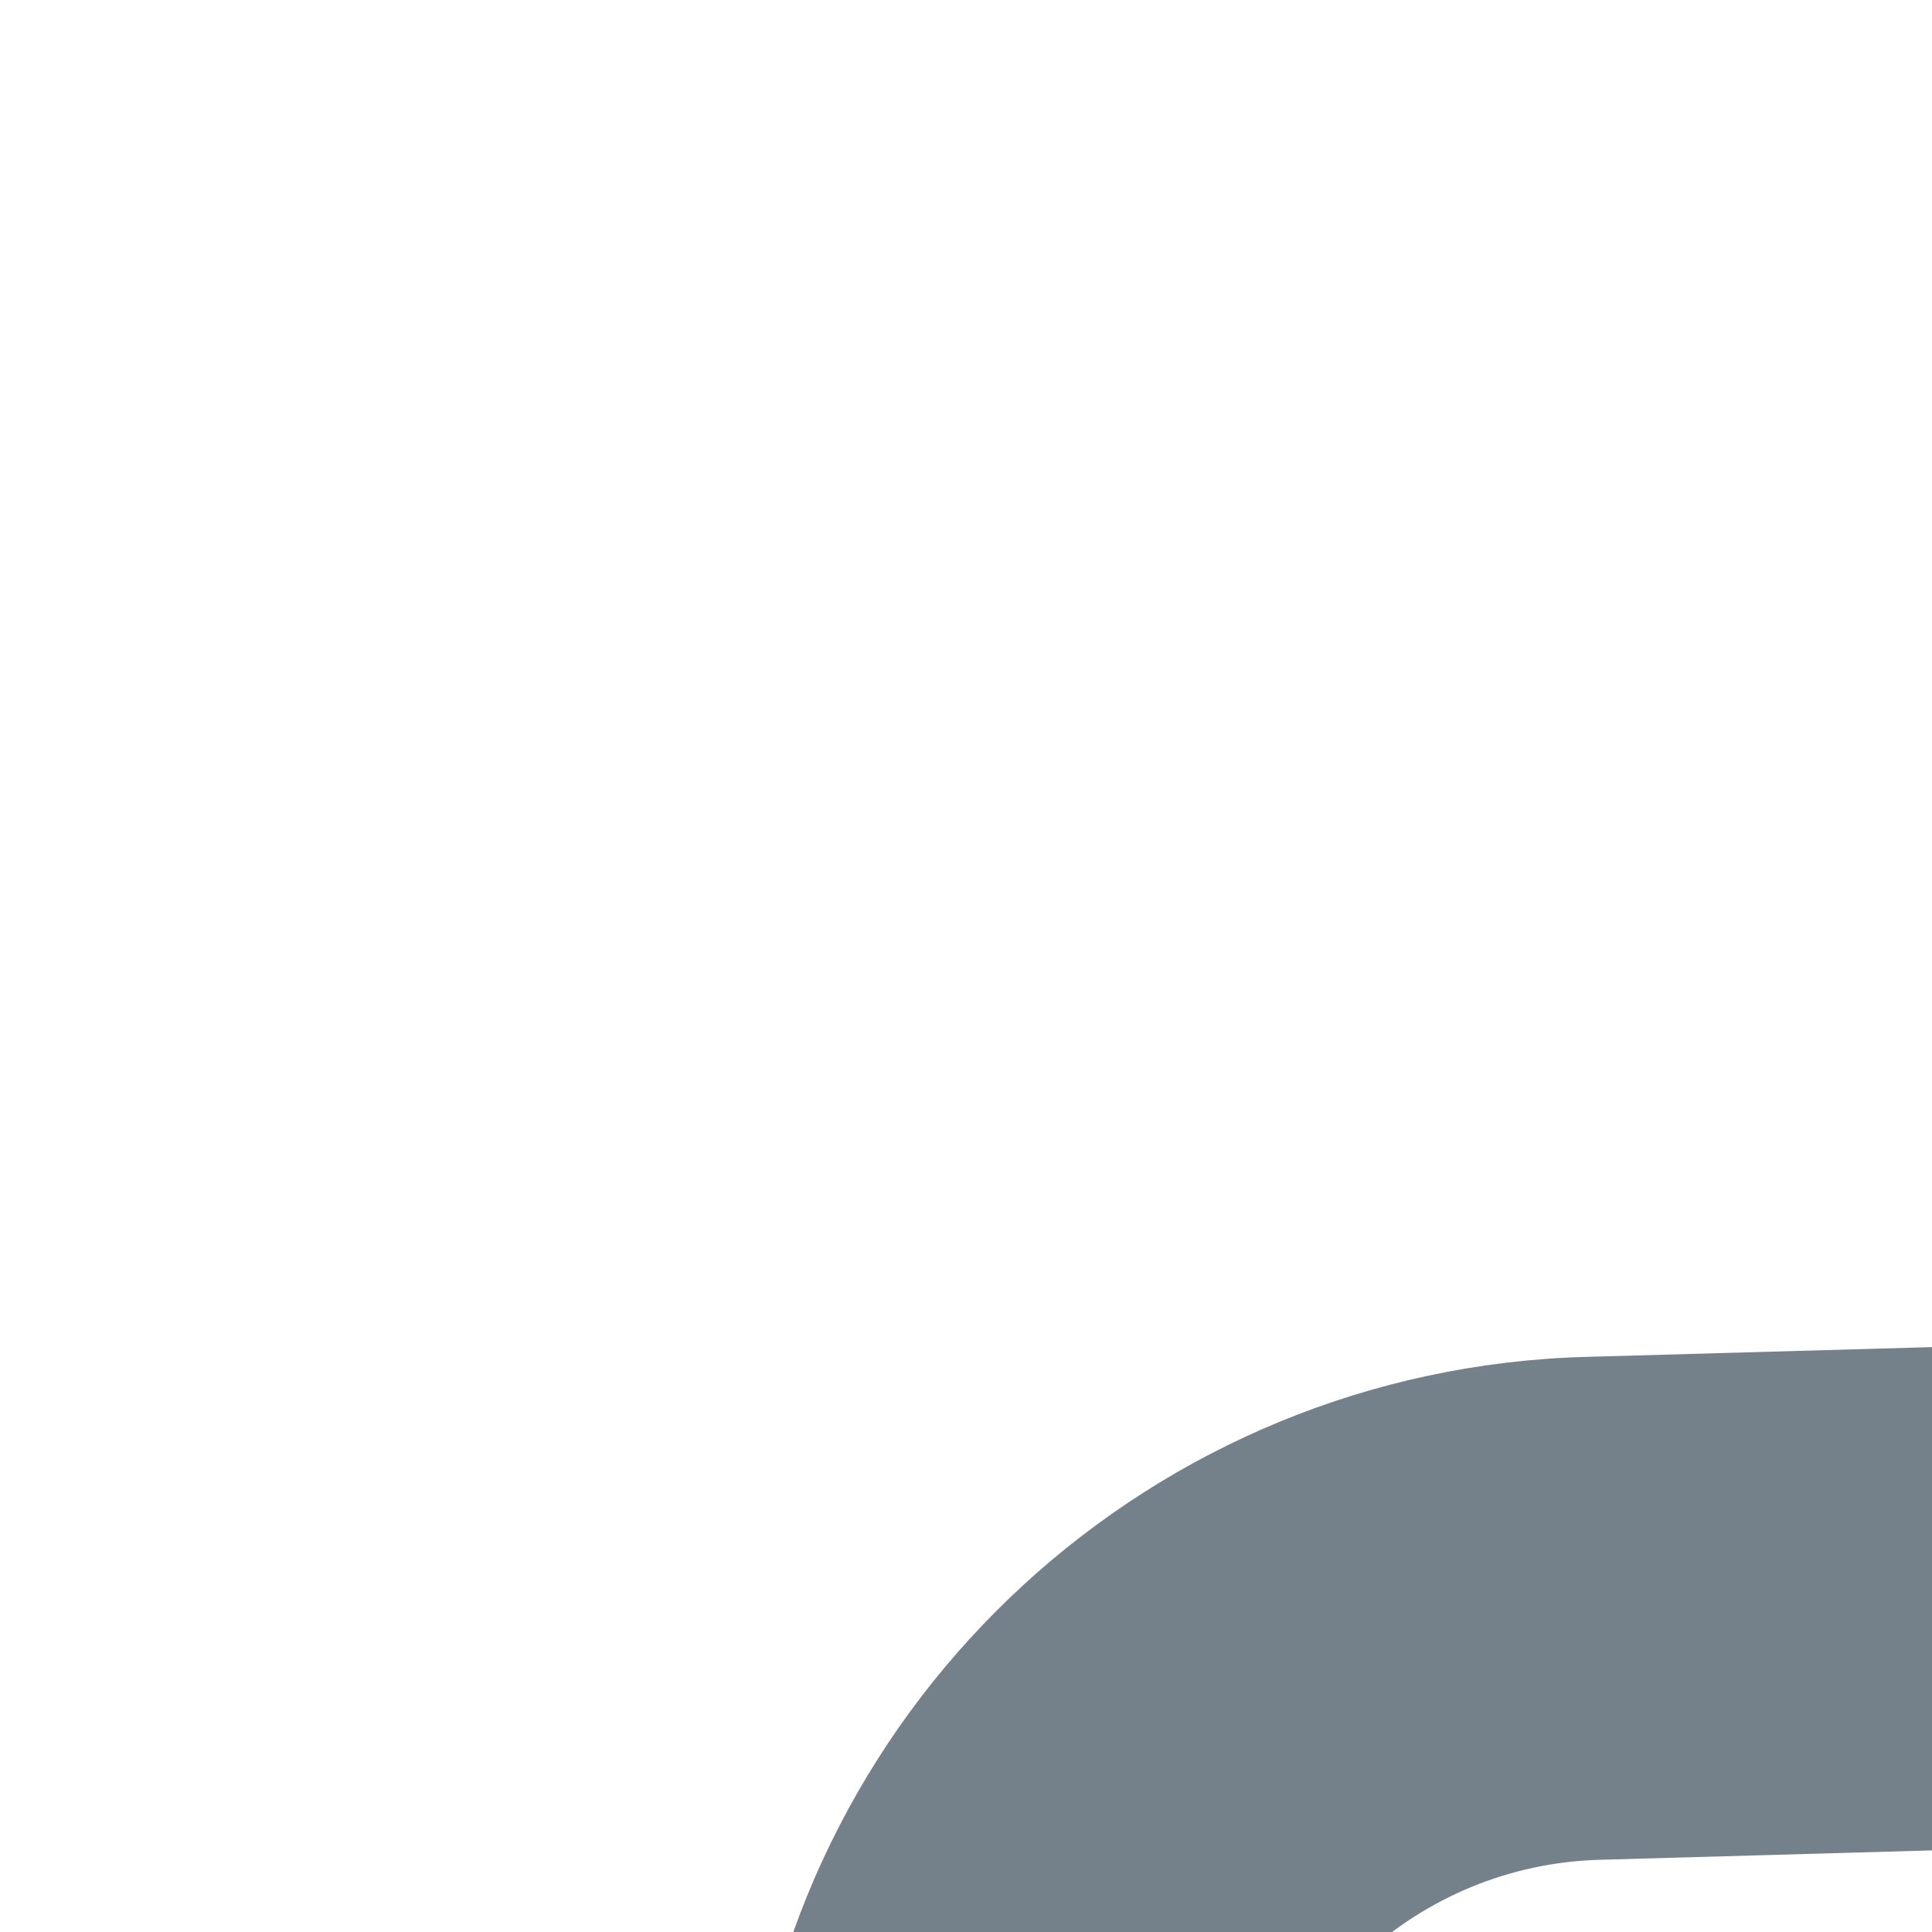 <svg width="32" height="32" viewBox="0 0 24 24" fill="none" xmlns="http://www.w3.org/2000/svg">
<path d="M50 15.999L80.307 16.856C85.662 17.007 90.091 21.072 90.7 26.395C92.048 38.176 92.048 50.074 90.7 61.855C90.091 67.178 85.662 71.243 80.307 71.394L57.292 72.045V80.583H70.833C72.559 80.583 73.958 81.982 73.958 83.708C73.958 85.434 72.559 86.833 70.833 86.833H29.167C27.441 86.833 26.042 85.434 26.042 83.708C26.042 81.982 27.441 80.583 29.167 80.583H42.708V72.045L19.693 71.394C14.338 71.243 9.909 67.178 9.3 61.855C7.952 50.074 7.952 38.176 9.3 26.395C9.909 21.072 14.338 17.007 19.693 16.856L50 15.999ZM50 22.251L19.87 23.103C17.623 23.167 15.765 24.872 15.509 27.105C14.215 38.415 14.215 49.835 15.509 61.145C15.765 63.378 17.623 65.083 19.87 65.147L50 65.999L80.13 65.147C82.377 65.083 84.235 63.378 84.49 61.145C85.784 49.835 85.784 38.415 84.49 27.105C84.235 24.872 82.377 23.167 80.13 23.103L50 22.251Z" fill="#74818A"/>
</svg>
